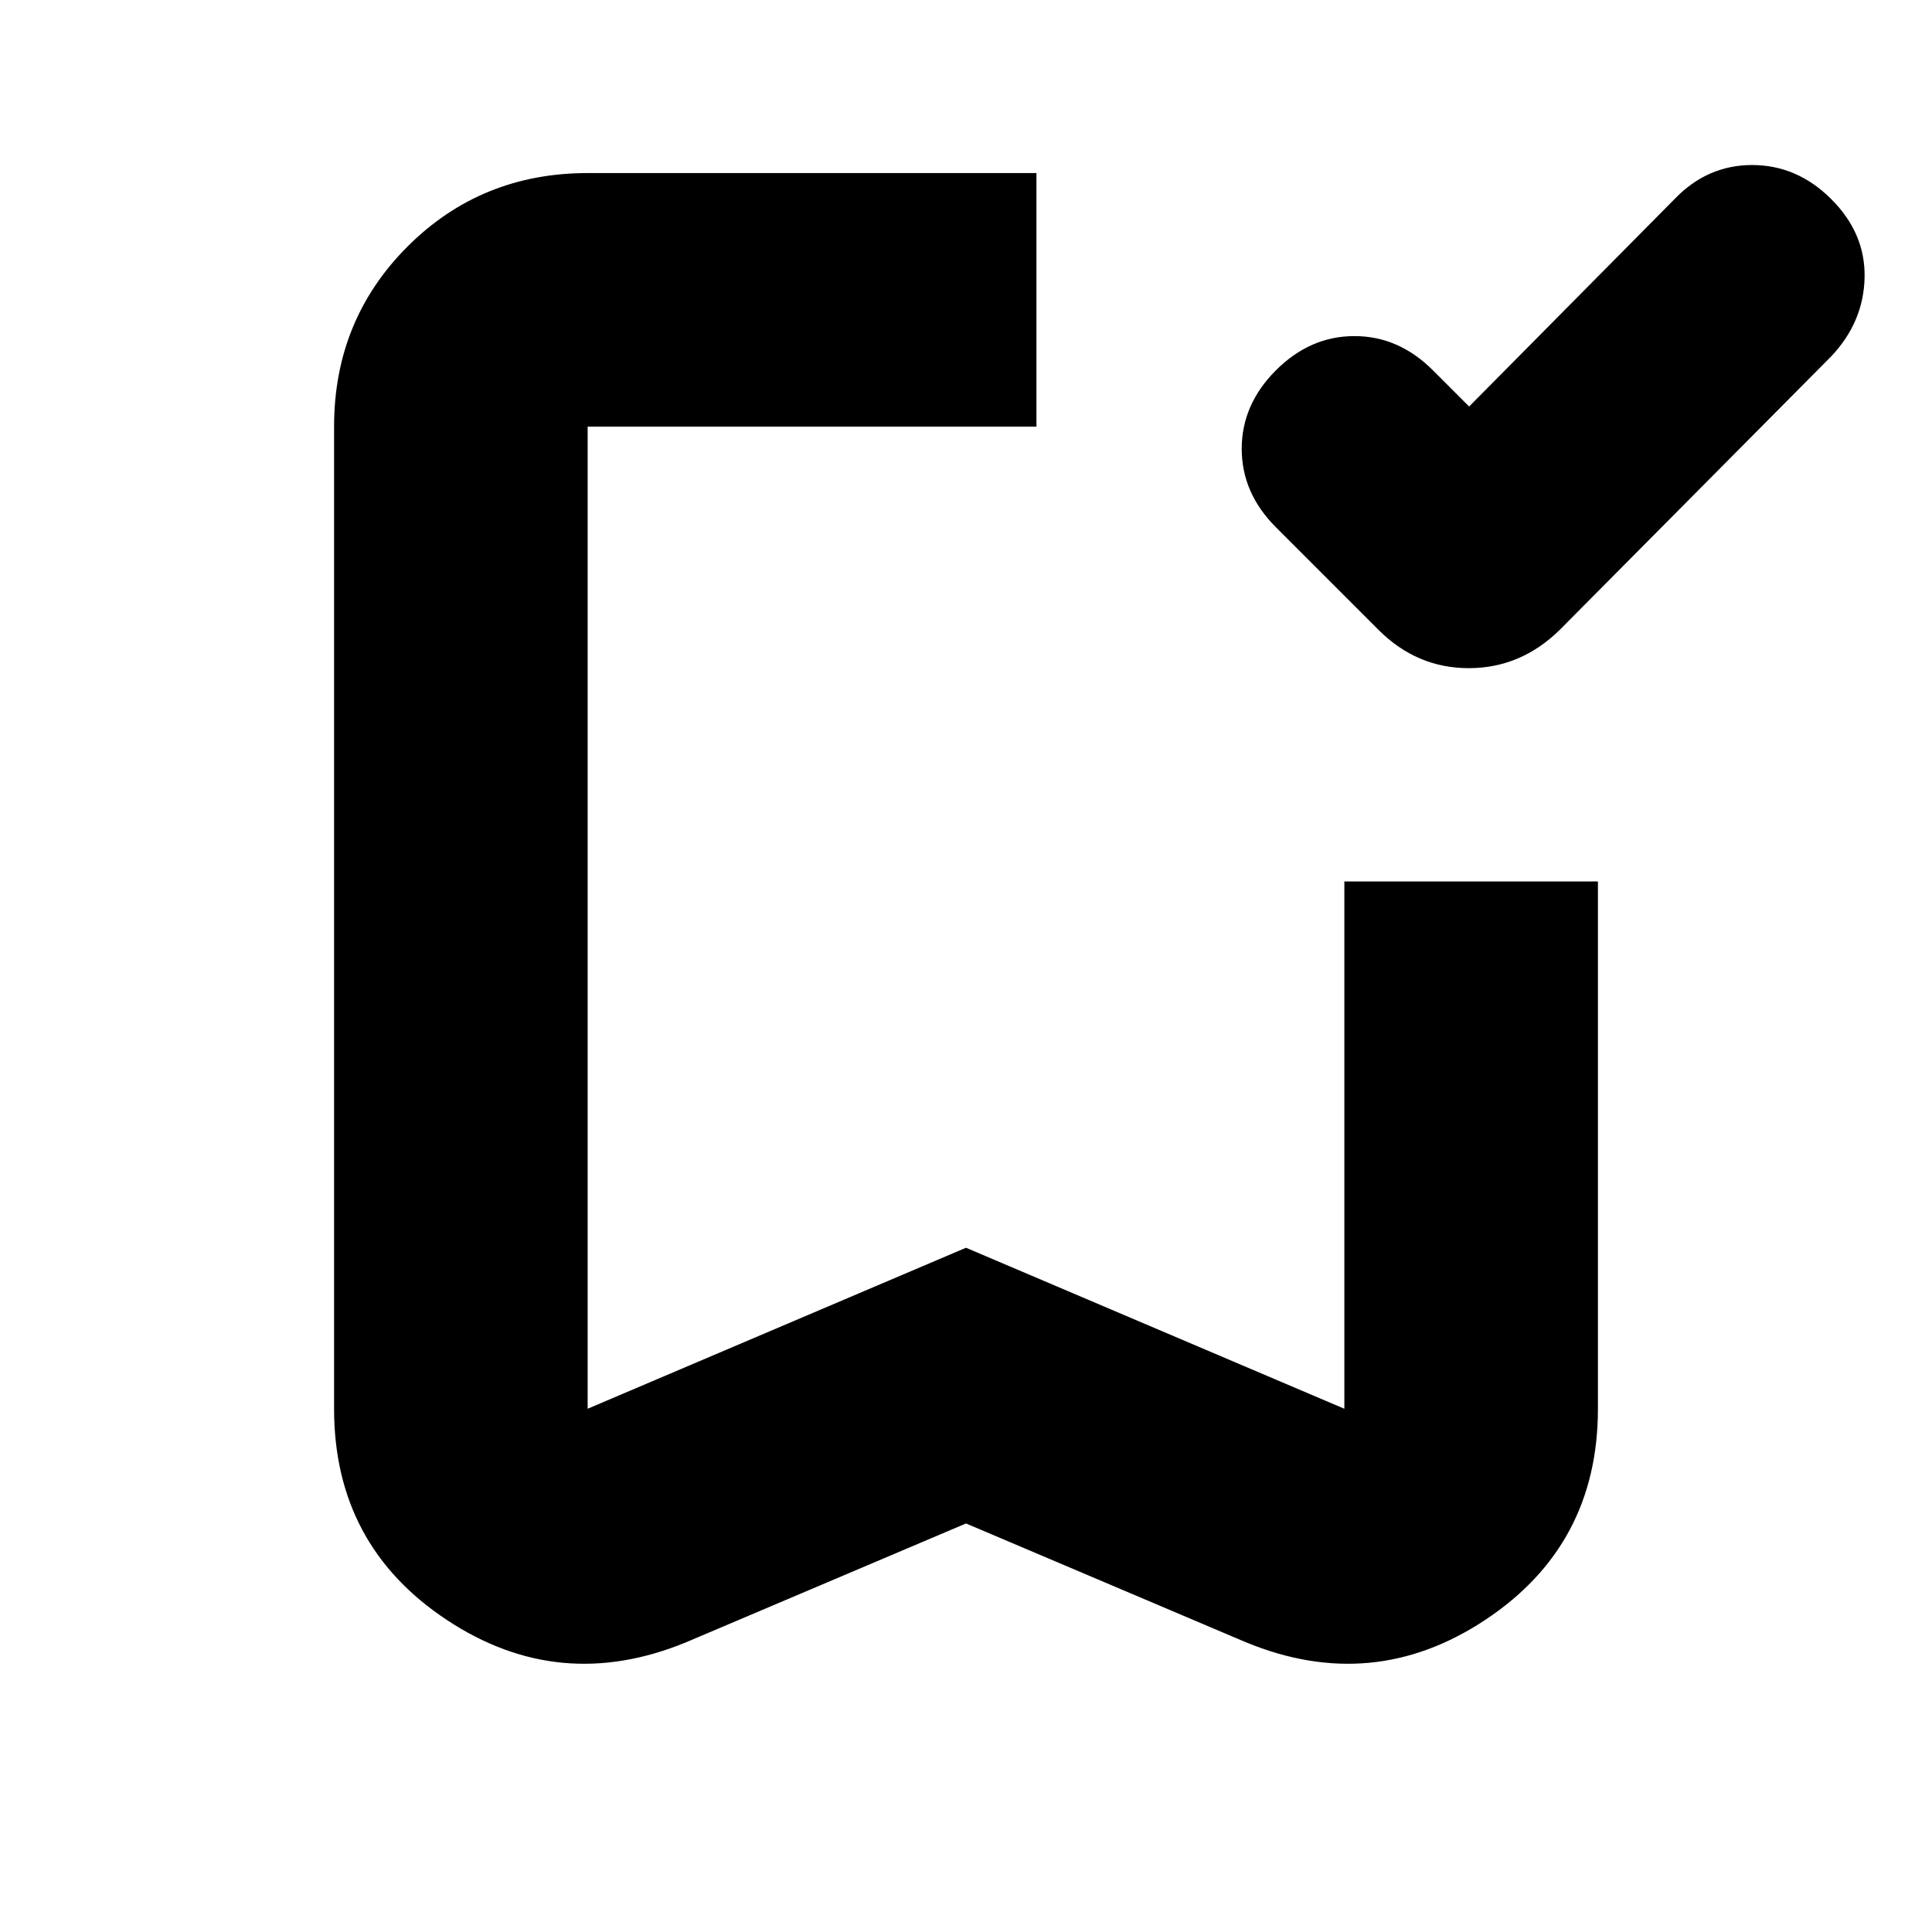 <svg xmlns="http://www.w3.org/2000/svg" height="24" viewBox="0 -960 960 960" width="24"><path d="m480-203-139 59q-63 26-119-11.078T166-260v-488q0-53 36.5-89.5T292-874h223v126H292v488l188-80 188 80v-262h126v262q0 67.844-56 104.922T619-144l-139-59Zm0-545H292h223-35Zm250-10 102-103q16.267-17 38.633-17Q893-878 910-861q17 17 16.5 39T910-783L775-647q-19.364 19-45.182 19T685-647l-51-51q-17-17-17-39t17-39q17-17 39-17t39 17l18 18Z"/></svg>
